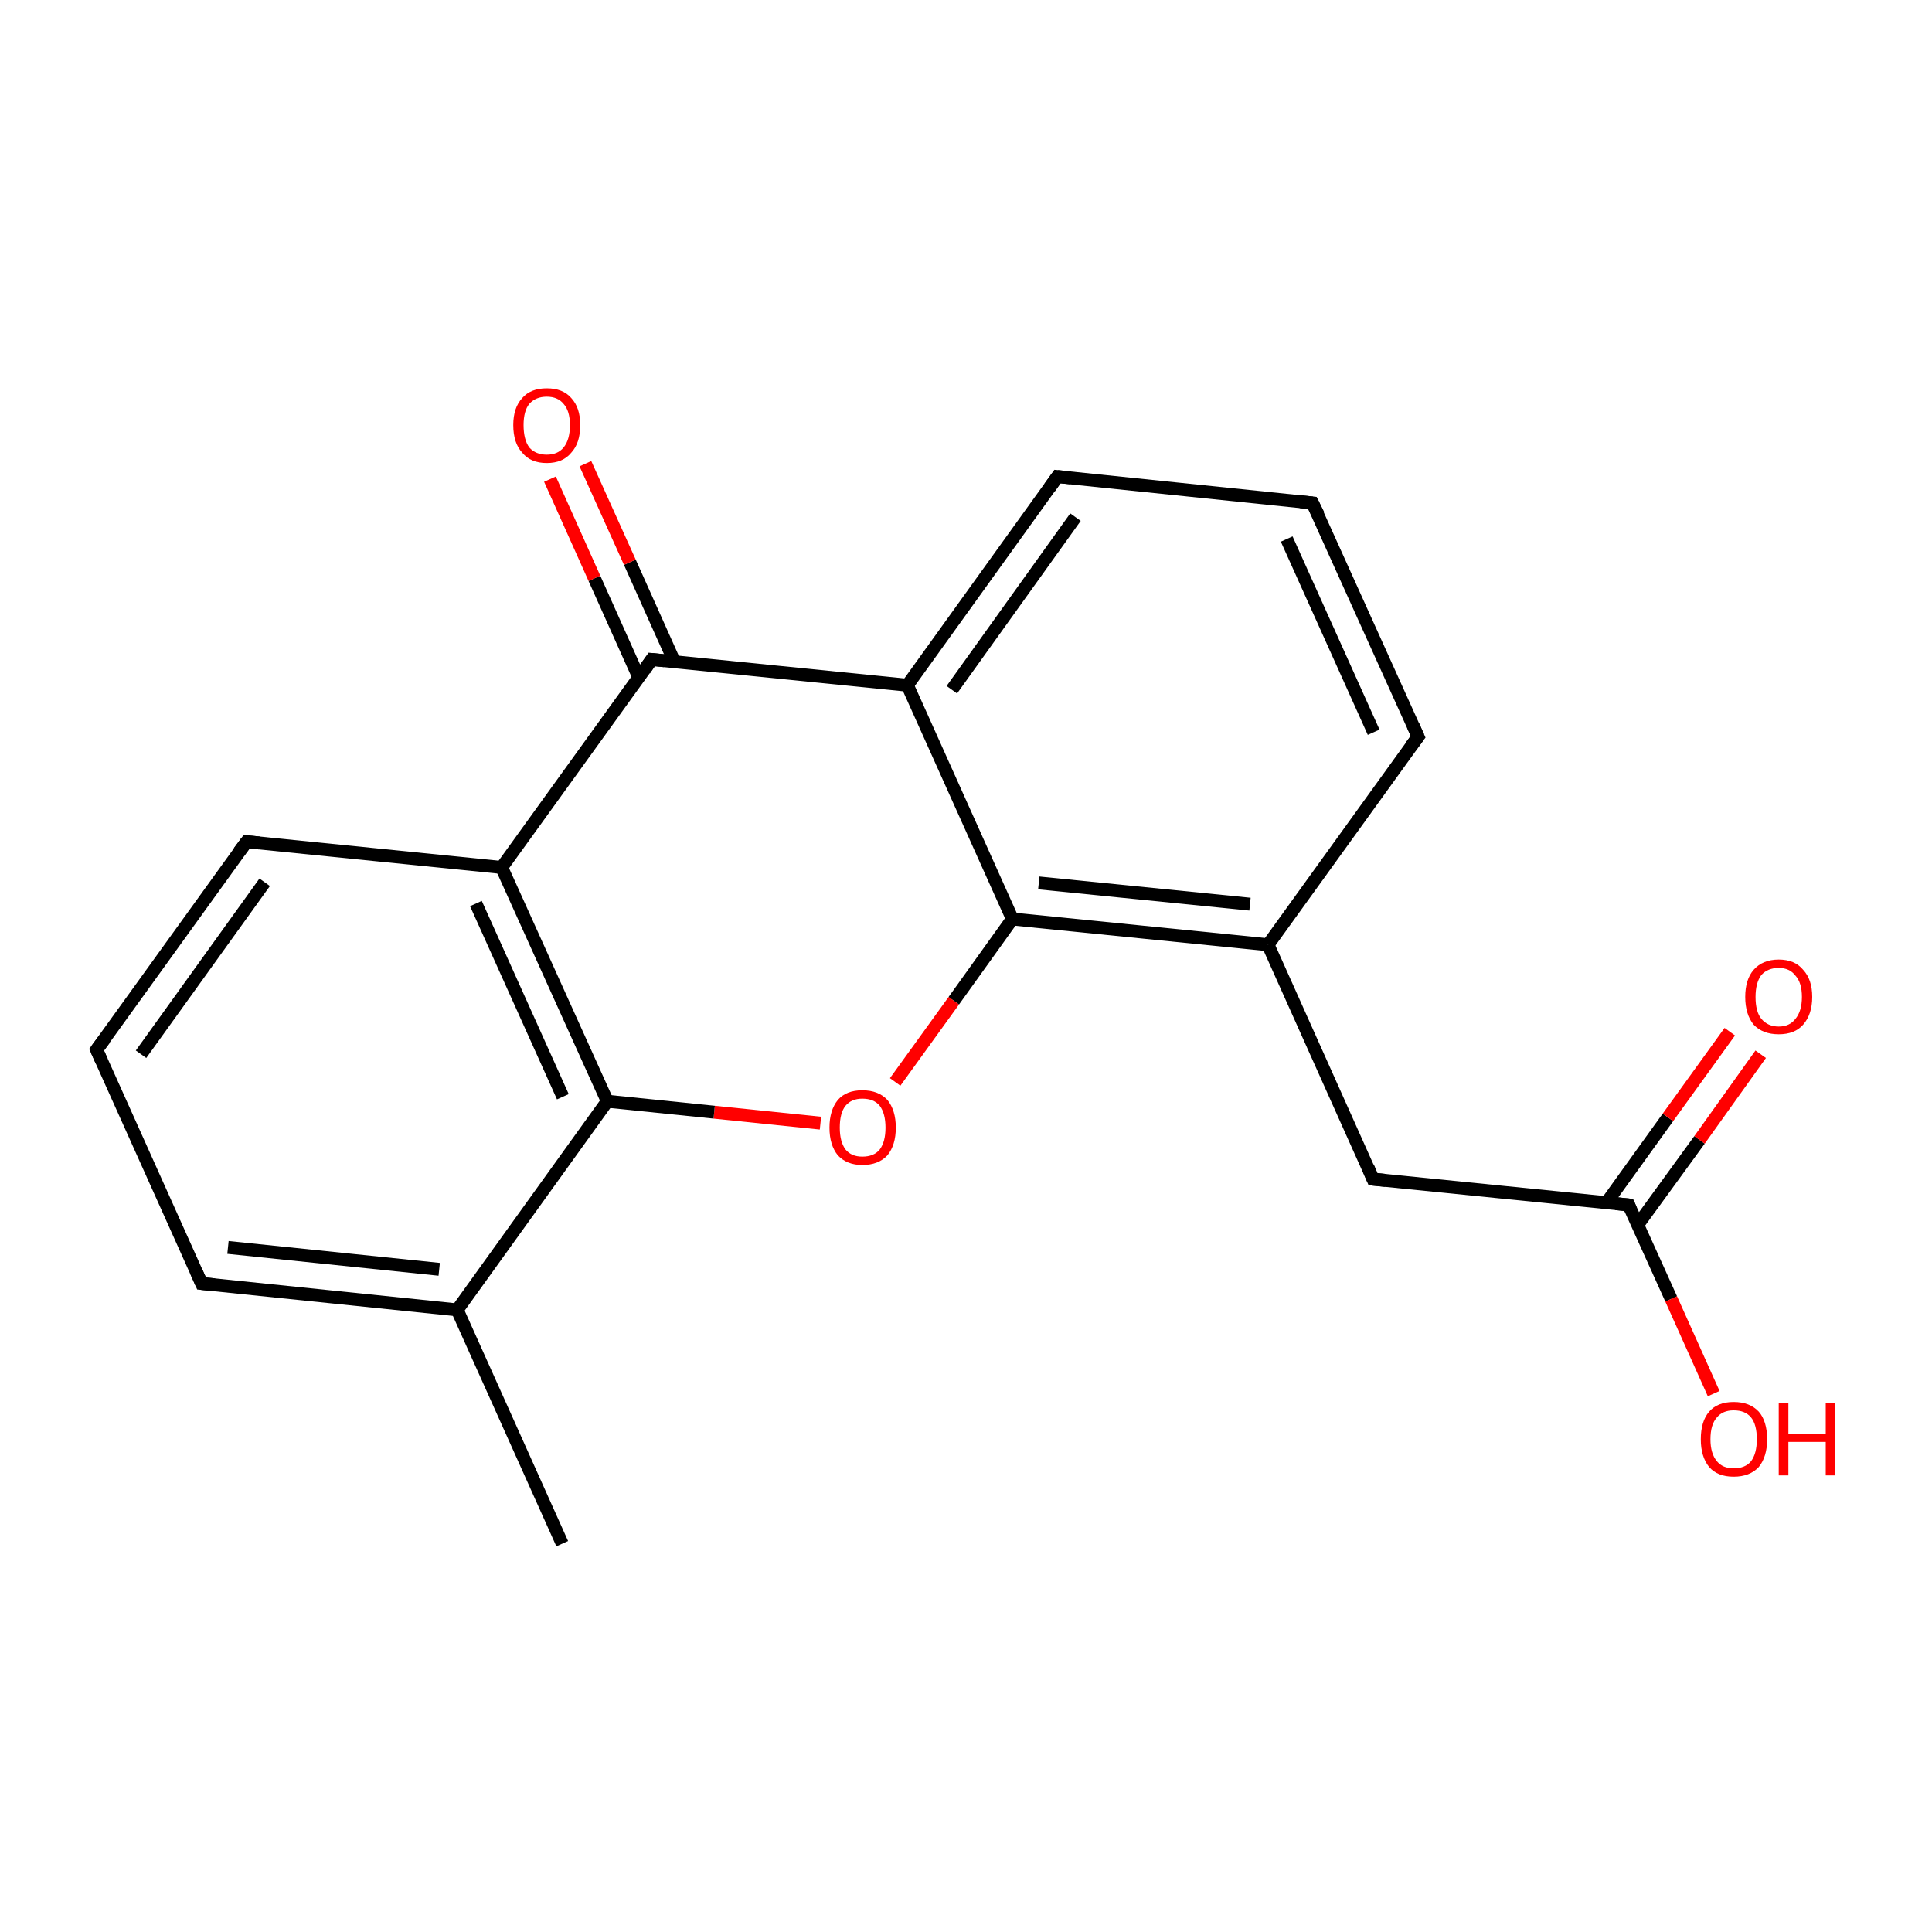 <?xml version='1.0' encoding='iso-8859-1'?>
<svg version='1.1' baseProfile='full'
              xmlns='http://www.w3.org/2000/svg'
                      xmlns:rdkit='http://www.rdkit.org/xml'
                      xmlns:xlink='http://www.w3.org/1999/xlink'
                  xml:space='preserve'
width='300px' height='300px' viewBox='0 0 300 300'>
<!-- END OF HEADER -->
<rect style='opacity:1.0;fill:#FFFFFF;stroke:none' width='300.0' height='300.0' x='0.0' y='0.0'> </rect>
<path class='bond-0 atom-0 atom-1' d='M 87.3,239.7 L 71.0,203.4' style='fill:none;fill-rule:evenodd;stroke:#000000;stroke-width:2.0px;stroke-linecap:butt;stroke-linejoin:miter;stroke-opacity:1' />
<path class='bond-1 atom-1 atom-2' d='M 71.0,203.4 L 31.3,199.3' style='fill:none;fill-rule:evenodd;stroke:#000000;stroke-width:2.0px;stroke-linecap:butt;stroke-linejoin:miter;stroke-opacity:1' />
<path class='bond-1 atom-1 atom-2' d='M 68.2,197.1 L 35.4,193.7' style='fill:none;fill-rule:evenodd;stroke:#000000;stroke-width:2.0px;stroke-linecap:butt;stroke-linejoin:miter;stroke-opacity:1' />
<path class='bond-2 atom-2 atom-3' d='M 31.3,199.3 L 15.0,163.0' style='fill:none;fill-rule:evenodd;stroke:#000000;stroke-width:2.0px;stroke-linecap:butt;stroke-linejoin:miter;stroke-opacity:1' />
<path class='bond-3 atom-3 atom-4' d='M 15.0,163.0 L 38.3,130.7' style='fill:none;fill-rule:evenodd;stroke:#000000;stroke-width:2.0px;stroke-linecap:butt;stroke-linejoin:miter;stroke-opacity:1' />
<path class='bond-3 atom-3 atom-4' d='M 21.9,163.7 L 41.1,137.0' style='fill:none;fill-rule:evenodd;stroke:#000000;stroke-width:2.0px;stroke-linecap:butt;stroke-linejoin:miter;stroke-opacity:1' />
<path class='bond-4 atom-4 atom-5' d='M 38.3,130.7 L 77.9,134.7' style='fill:none;fill-rule:evenodd;stroke:#000000;stroke-width:2.0px;stroke-linecap:butt;stroke-linejoin:miter;stroke-opacity:1' />
<path class='bond-5 atom-5 atom-6' d='M 77.9,134.7 L 101.2,102.4' style='fill:none;fill-rule:evenodd;stroke:#000000;stroke-width:2.0px;stroke-linecap:butt;stroke-linejoin:miter;stroke-opacity:1' />
<path class='bond-6 atom-6 atom-7' d='M 104.7,102.7 L 97.8,87.3' style='fill:none;fill-rule:evenodd;stroke:#000000;stroke-width:2.0px;stroke-linecap:butt;stroke-linejoin:miter;stroke-opacity:1' />
<path class='bond-6 atom-6 atom-7' d='M 97.8,87.3 L 90.9,72.0' style='fill:none;fill-rule:evenodd;stroke:#FF0000;stroke-width:2.0px;stroke-linecap:butt;stroke-linejoin:miter;stroke-opacity:1' />
<path class='bond-6 atom-6 atom-7' d='M 99.2,105.2 L 92.3,89.8' style='fill:none;fill-rule:evenodd;stroke:#000000;stroke-width:2.0px;stroke-linecap:butt;stroke-linejoin:miter;stroke-opacity:1' />
<path class='bond-6 atom-6 atom-7' d='M 92.3,89.8 L 85.4,74.4' style='fill:none;fill-rule:evenodd;stroke:#FF0000;stroke-width:2.0px;stroke-linecap:butt;stroke-linejoin:miter;stroke-opacity:1' />
<path class='bond-7 atom-6 atom-8' d='M 101.2,102.4 L 140.9,106.4' style='fill:none;fill-rule:evenodd;stroke:#000000;stroke-width:2.0px;stroke-linecap:butt;stroke-linejoin:miter;stroke-opacity:1' />
<path class='bond-8 atom-8 atom-9' d='M 140.9,106.4 L 164.2,74.0' style='fill:none;fill-rule:evenodd;stroke:#000000;stroke-width:2.0px;stroke-linecap:butt;stroke-linejoin:miter;stroke-opacity:1' />
<path class='bond-8 atom-8 atom-9' d='M 147.8,107.1 L 167.0,80.3' style='fill:none;fill-rule:evenodd;stroke:#000000;stroke-width:2.0px;stroke-linecap:butt;stroke-linejoin:miter;stroke-opacity:1' />
<path class='bond-9 atom-9 atom-10' d='M 164.2,74.0 L 203.8,78.1' style='fill:none;fill-rule:evenodd;stroke:#000000;stroke-width:2.0px;stroke-linecap:butt;stroke-linejoin:miter;stroke-opacity:1' />
<path class='bond-10 atom-10 atom-11' d='M 203.8,78.1 L 220.2,114.4' style='fill:none;fill-rule:evenodd;stroke:#000000;stroke-width:2.0px;stroke-linecap:butt;stroke-linejoin:miter;stroke-opacity:1' />
<path class='bond-10 atom-10 atom-11' d='M 199.8,83.7 L 213.3,113.7' style='fill:none;fill-rule:evenodd;stroke:#000000;stroke-width:2.0px;stroke-linecap:butt;stroke-linejoin:miter;stroke-opacity:1' />
<path class='bond-11 atom-11 atom-12' d='M 220.2,114.4 L 196.9,146.7' style='fill:none;fill-rule:evenodd;stroke:#000000;stroke-width:2.0px;stroke-linecap:butt;stroke-linejoin:miter;stroke-opacity:1' />
<path class='bond-12 atom-12 atom-13' d='M 196.9,146.7 L 213.2,183.1' style='fill:none;fill-rule:evenodd;stroke:#000000;stroke-width:2.0px;stroke-linecap:butt;stroke-linejoin:miter;stroke-opacity:1' />
<path class='bond-13 atom-13 atom-14' d='M 213.2,183.1 L 252.9,187.1' style='fill:none;fill-rule:evenodd;stroke:#000000;stroke-width:2.0px;stroke-linecap:butt;stroke-linejoin:miter;stroke-opacity:1' />
<path class='bond-14 atom-14 atom-15' d='M 254.3,190.2 L 263.9,177.0' style='fill:none;fill-rule:evenodd;stroke:#000000;stroke-width:2.0px;stroke-linecap:butt;stroke-linejoin:miter;stroke-opacity:1' />
<path class='bond-14 atom-14 atom-15' d='M 263.9,177.0 L 273.4,163.7' style='fill:none;fill-rule:evenodd;stroke:#FF0000;stroke-width:2.0px;stroke-linecap:butt;stroke-linejoin:miter;stroke-opacity:1' />
<path class='bond-14 atom-14 atom-15' d='M 249.5,186.7 L 259.0,173.5' style='fill:none;fill-rule:evenodd;stroke:#000000;stroke-width:2.0px;stroke-linecap:butt;stroke-linejoin:miter;stroke-opacity:1' />
<path class='bond-14 atom-14 atom-15' d='M 259.0,173.5 L 268.6,160.2' style='fill:none;fill-rule:evenodd;stroke:#FF0000;stroke-width:2.0px;stroke-linecap:butt;stroke-linejoin:miter;stroke-opacity:1' />
<path class='bond-15 atom-14 atom-16' d='M 252.9,187.1 L 259.5,201.7' style='fill:none;fill-rule:evenodd;stroke:#000000;stroke-width:2.0px;stroke-linecap:butt;stroke-linejoin:miter;stroke-opacity:1' />
<path class='bond-15 atom-14 atom-16' d='M 259.5,201.7 L 266.1,216.4' style='fill:none;fill-rule:evenodd;stroke:#FF0000;stroke-width:2.0px;stroke-linecap:butt;stroke-linejoin:miter;stroke-opacity:1' />
<path class='bond-16 atom-12 atom-17' d='M 196.9,146.7 L 157.2,142.7' style='fill:none;fill-rule:evenodd;stroke:#000000;stroke-width:2.0px;stroke-linecap:butt;stroke-linejoin:miter;stroke-opacity:1' />
<path class='bond-16 atom-12 atom-17' d='M 194.1,140.4 L 161.3,137.1' style='fill:none;fill-rule:evenodd;stroke:#000000;stroke-width:2.0px;stroke-linecap:butt;stroke-linejoin:miter;stroke-opacity:1' />
<path class='bond-17 atom-17 atom-18' d='M 157.2,142.7 L 148.1,155.4' style='fill:none;fill-rule:evenodd;stroke:#000000;stroke-width:2.0px;stroke-linecap:butt;stroke-linejoin:miter;stroke-opacity:1' />
<path class='bond-17 atom-17 atom-18' d='M 148.1,155.4 L 139.0,168.0' style='fill:none;fill-rule:evenodd;stroke:#FF0000;stroke-width:2.0px;stroke-linecap:butt;stroke-linejoin:miter;stroke-opacity:1' />
<path class='bond-18 atom-18 atom-19' d='M 127.4,174.4 L 110.9,172.7' style='fill:none;fill-rule:evenodd;stroke:#FF0000;stroke-width:2.0px;stroke-linecap:butt;stroke-linejoin:miter;stroke-opacity:1' />
<path class='bond-18 atom-18 atom-19' d='M 110.9,172.7 L 94.3,171.0' style='fill:none;fill-rule:evenodd;stroke:#000000;stroke-width:2.0px;stroke-linecap:butt;stroke-linejoin:miter;stroke-opacity:1' />
<path class='bond-19 atom-19 atom-1' d='M 94.3,171.0 L 71.0,203.4' style='fill:none;fill-rule:evenodd;stroke:#000000;stroke-width:2.0px;stroke-linecap:butt;stroke-linejoin:miter;stroke-opacity:1' />
<path class='bond-20 atom-19 atom-5' d='M 94.3,171.0 L 77.9,134.7' style='fill:none;fill-rule:evenodd;stroke:#000000;stroke-width:2.0px;stroke-linecap:butt;stroke-linejoin:miter;stroke-opacity:1' />
<path class='bond-20 atom-19 atom-5' d='M 87.4,170.3 L 73.9,140.3' style='fill:none;fill-rule:evenodd;stroke:#000000;stroke-width:2.0px;stroke-linecap:butt;stroke-linejoin:miter;stroke-opacity:1' />
<path class='bond-21 atom-17 atom-8' d='M 157.2,142.7 L 140.9,106.4' style='fill:none;fill-rule:evenodd;stroke:#000000;stroke-width:2.0px;stroke-linecap:butt;stroke-linejoin:miter;stroke-opacity:1' />
<path d='M 33.3,199.5 L 31.3,199.3 L 30.5,197.5' style='fill:none;stroke:#000000;stroke-width:2.0px;stroke-linecap:butt;stroke-linejoin:miter;stroke-miterlimit:10;stroke-opacity:1;' />
<path d='M 15.8,164.8 L 15.0,163.0 L 16.2,161.4' style='fill:none;stroke:#000000;stroke-width:2.0px;stroke-linecap:butt;stroke-linejoin:miter;stroke-miterlimit:10;stroke-opacity:1;' />
<path d='M 37.1,132.3 L 38.3,130.7 L 40.3,130.9' style='fill:none;stroke:#000000;stroke-width:2.0px;stroke-linecap:butt;stroke-linejoin:miter;stroke-miterlimit:10;stroke-opacity:1;' />
<path d='M 100.1,104.0 L 101.2,102.4 L 103.2,102.6' style='fill:none;stroke:#000000;stroke-width:2.0px;stroke-linecap:butt;stroke-linejoin:miter;stroke-miterlimit:10;stroke-opacity:1;' />
<path d='M 163.0,75.7 L 164.2,74.0 L 166.2,74.2' style='fill:none;stroke:#000000;stroke-width:2.0px;stroke-linecap:butt;stroke-linejoin:miter;stroke-miterlimit:10;stroke-opacity:1;' />
<path d='M 201.9,77.9 L 203.8,78.1 L 204.7,79.9' style='fill:none;stroke:#000000;stroke-width:2.0px;stroke-linecap:butt;stroke-linejoin:miter;stroke-miterlimit:10;stroke-opacity:1;' />
<path d='M 219.4,112.6 L 220.2,114.4 L 219.0,116.0' style='fill:none;stroke:#000000;stroke-width:2.0px;stroke-linecap:butt;stroke-linejoin:miter;stroke-miterlimit:10;stroke-opacity:1;' />
<path d='M 212.4,181.2 L 213.2,183.1 L 215.2,183.3' style='fill:none;stroke:#000000;stroke-width:2.0px;stroke-linecap:butt;stroke-linejoin:miter;stroke-miterlimit:10;stroke-opacity:1;' />
<path d='M 250.9,186.9 L 252.9,187.1 L 253.2,187.8' style='fill:none;stroke:#000000;stroke-width:2.0px;stroke-linecap:butt;stroke-linejoin:miter;stroke-miterlimit:10;stroke-opacity:1;' />
<path class='atom-7' d='M 79.7 66.0
Q 79.7 63.3, 81.1 61.8
Q 82.4 60.3, 84.9 60.3
Q 87.4 60.3, 88.7 61.8
Q 90.1 63.3, 90.1 66.0
Q 90.1 68.8, 88.7 70.3
Q 87.4 71.9, 84.9 71.9
Q 82.4 71.9, 81.1 70.3
Q 79.7 68.8, 79.7 66.0
M 84.9 70.6
Q 86.6 70.6, 87.5 69.5
Q 88.5 68.3, 88.5 66.0
Q 88.5 63.8, 87.5 62.7
Q 86.6 61.6, 84.9 61.6
Q 83.2 61.6, 82.2 62.7
Q 81.3 63.8, 81.3 66.0
Q 81.3 68.3, 82.2 69.5
Q 83.2 70.6, 84.9 70.6
' fill='#FF0000'/>
<path class='atom-15' d='M 271.0 154.8
Q 271.0 152.1, 272.3 150.6
Q 273.7 149.0, 276.2 149.0
Q 278.7 149.0, 280.0 150.6
Q 281.4 152.1, 281.4 154.8
Q 281.4 157.5, 280.0 159.1
Q 278.7 160.6, 276.2 160.6
Q 273.7 160.6, 272.3 159.1
Q 271.0 157.5, 271.0 154.8
M 276.2 159.4
Q 277.9 159.4, 278.8 158.2
Q 279.8 157.0, 279.8 154.8
Q 279.8 152.6, 278.8 151.5
Q 277.9 150.3, 276.2 150.3
Q 274.5 150.3, 273.5 151.4
Q 272.6 152.6, 272.6 154.8
Q 272.6 157.1, 273.5 158.2
Q 274.5 159.4, 276.2 159.4
' fill='#FF0000'/>
<path class='atom-16' d='M 264.1 223.5
Q 264.1 220.7, 265.4 219.2
Q 266.7 217.7, 269.2 217.7
Q 271.7 217.7, 273.1 219.2
Q 274.4 220.7, 274.4 223.5
Q 274.4 226.2, 273.1 227.8
Q 271.7 229.3, 269.2 229.3
Q 266.7 229.3, 265.4 227.8
Q 264.1 226.2, 264.1 223.5
M 269.2 228.0
Q 271.0 228.0, 271.9 226.9
Q 272.8 225.7, 272.8 223.5
Q 272.8 221.2, 271.9 220.1
Q 271.0 219.0, 269.2 219.0
Q 267.5 219.0, 266.6 220.1
Q 265.6 221.2, 265.6 223.5
Q 265.6 225.7, 266.6 226.9
Q 267.5 228.0, 269.2 228.0
' fill='#FF0000'/>
<path class='atom-16' d='M 276.2 217.8
L 277.7 217.8
L 277.7 222.6
L 283.5 222.6
L 283.5 217.8
L 285.0 217.8
L 285.0 229.1
L 283.5 229.1
L 283.5 223.9
L 277.7 223.9
L 277.7 229.1
L 276.2 229.1
L 276.2 217.8
' fill='#FF0000'/>
<path class='atom-18' d='M 128.8 175.1
Q 128.8 172.4, 130.1 170.8
Q 131.4 169.3, 133.9 169.3
Q 136.4 169.3, 137.8 170.8
Q 139.1 172.4, 139.1 175.1
Q 139.1 177.8, 137.8 179.4
Q 136.4 180.9, 133.9 180.9
Q 131.5 180.9, 130.1 179.4
Q 128.8 177.8, 128.8 175.1
M 133.9 179.6
Q 135.7 179.6, 136.6 178.5
Q 137.5 177.3, 137.5 175.1
Q 137.5 172.9, 136.6 171.7
Q 135.7 170.6, 133.9 170.6
Q 132.2 170.6, 131.3 171.7
Q 130.4 172.8, 130.4 175.1
Q 130.4 177.3, 131.3 178.5
Q 132.2 179.6, 133.9 179.6
' fill='#FF0000'/>
</svg>
